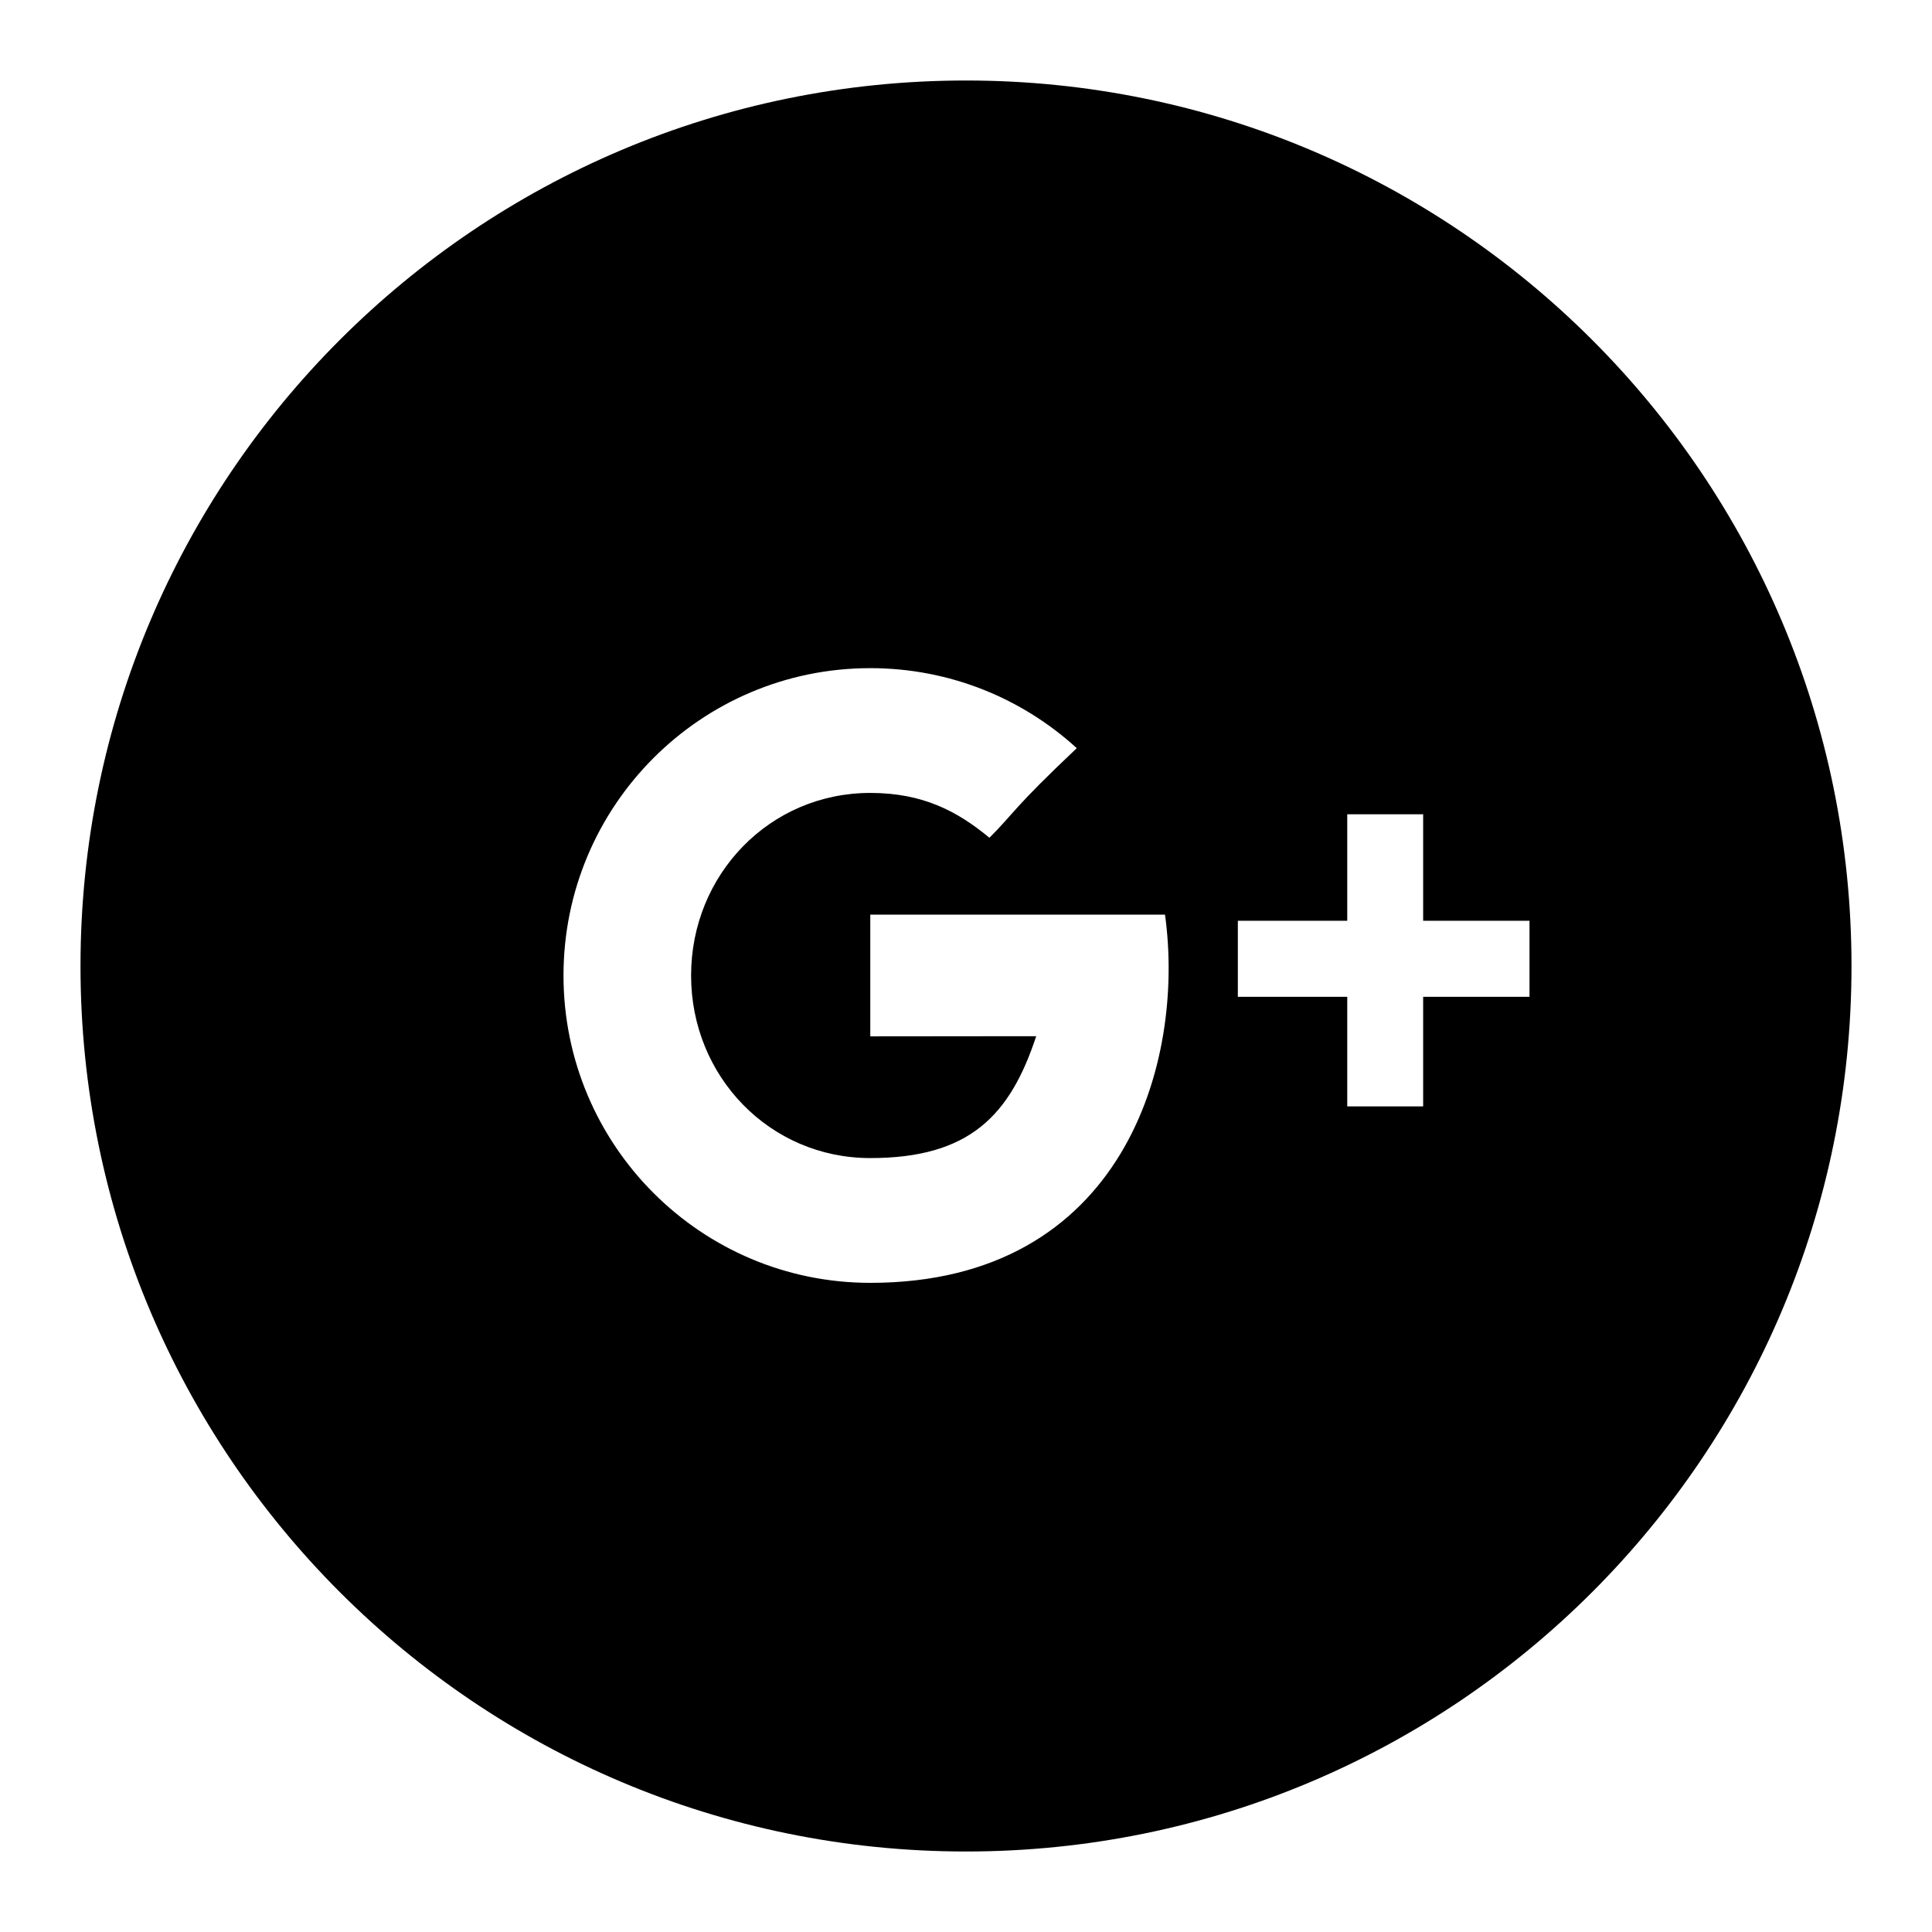 <?xml version="1.0" ?><svg height="24px" version="1.1" viewBox="0 0 24 24" width="24px" xmlns="http://www.w3.org/2000/svg" xmlns:sketch="http://www.bohemiancoding.com/sketch/ns" xmlns:xlink="http://www.w3.org/1999/xlink"><title/><desc/><defs/><g fill="none" fill-rule="evenodd" id="miu" stroke="none" stroke-width="1"><g id="Artboard-1" transform="translate(-395, -659)"><g id="slice" transform="translate(215, 119)"/><path d="M407,682 C413.075,682 418,677.075 418,671 C418,664.925 413.075,660 407,660 C400.925,660 396,664.925 396,671 C396,677.075 400.925,682 407,682 Z M412.679,670.438 L412.679,669.115 L411.736,669.115 L411.736,670.438 L410.377,670.438 L410.377,671.383 L411.736,671.383 L411.736,672.744 L412.679,672.744 L412.679,671.383 L414,671.383 L414,670.438 L412.679,670.438 Z M405.811,670.362 L405.811,671.874 C405.811,671.874 407.276,671.872 407.872,671.872 C407.549,672.853 407.047,673.386 405.811,673.386 C404.561,673.386 403.585,672.371 403.585,671.118 C403.585,669.865 404.561,668.85 405.811,668.85 C406.472,668.85 406.899,669.083 407.291,669.407 C407.605,669.093 407.578,669.048 408.376,668.294 C407.699,667.676 406.799,667.3 405.811,667.3 C403.706,667.3 402,669.009 402,671.118 C402,673.227 403.706,674.936 405.811,674.936 C408.958,674.936 409.727,672.192 409.472,670.362 L405.811,670.362 Z" fill="#000000" id="circle-social-google-plus-glyph"/></g></g></svg>